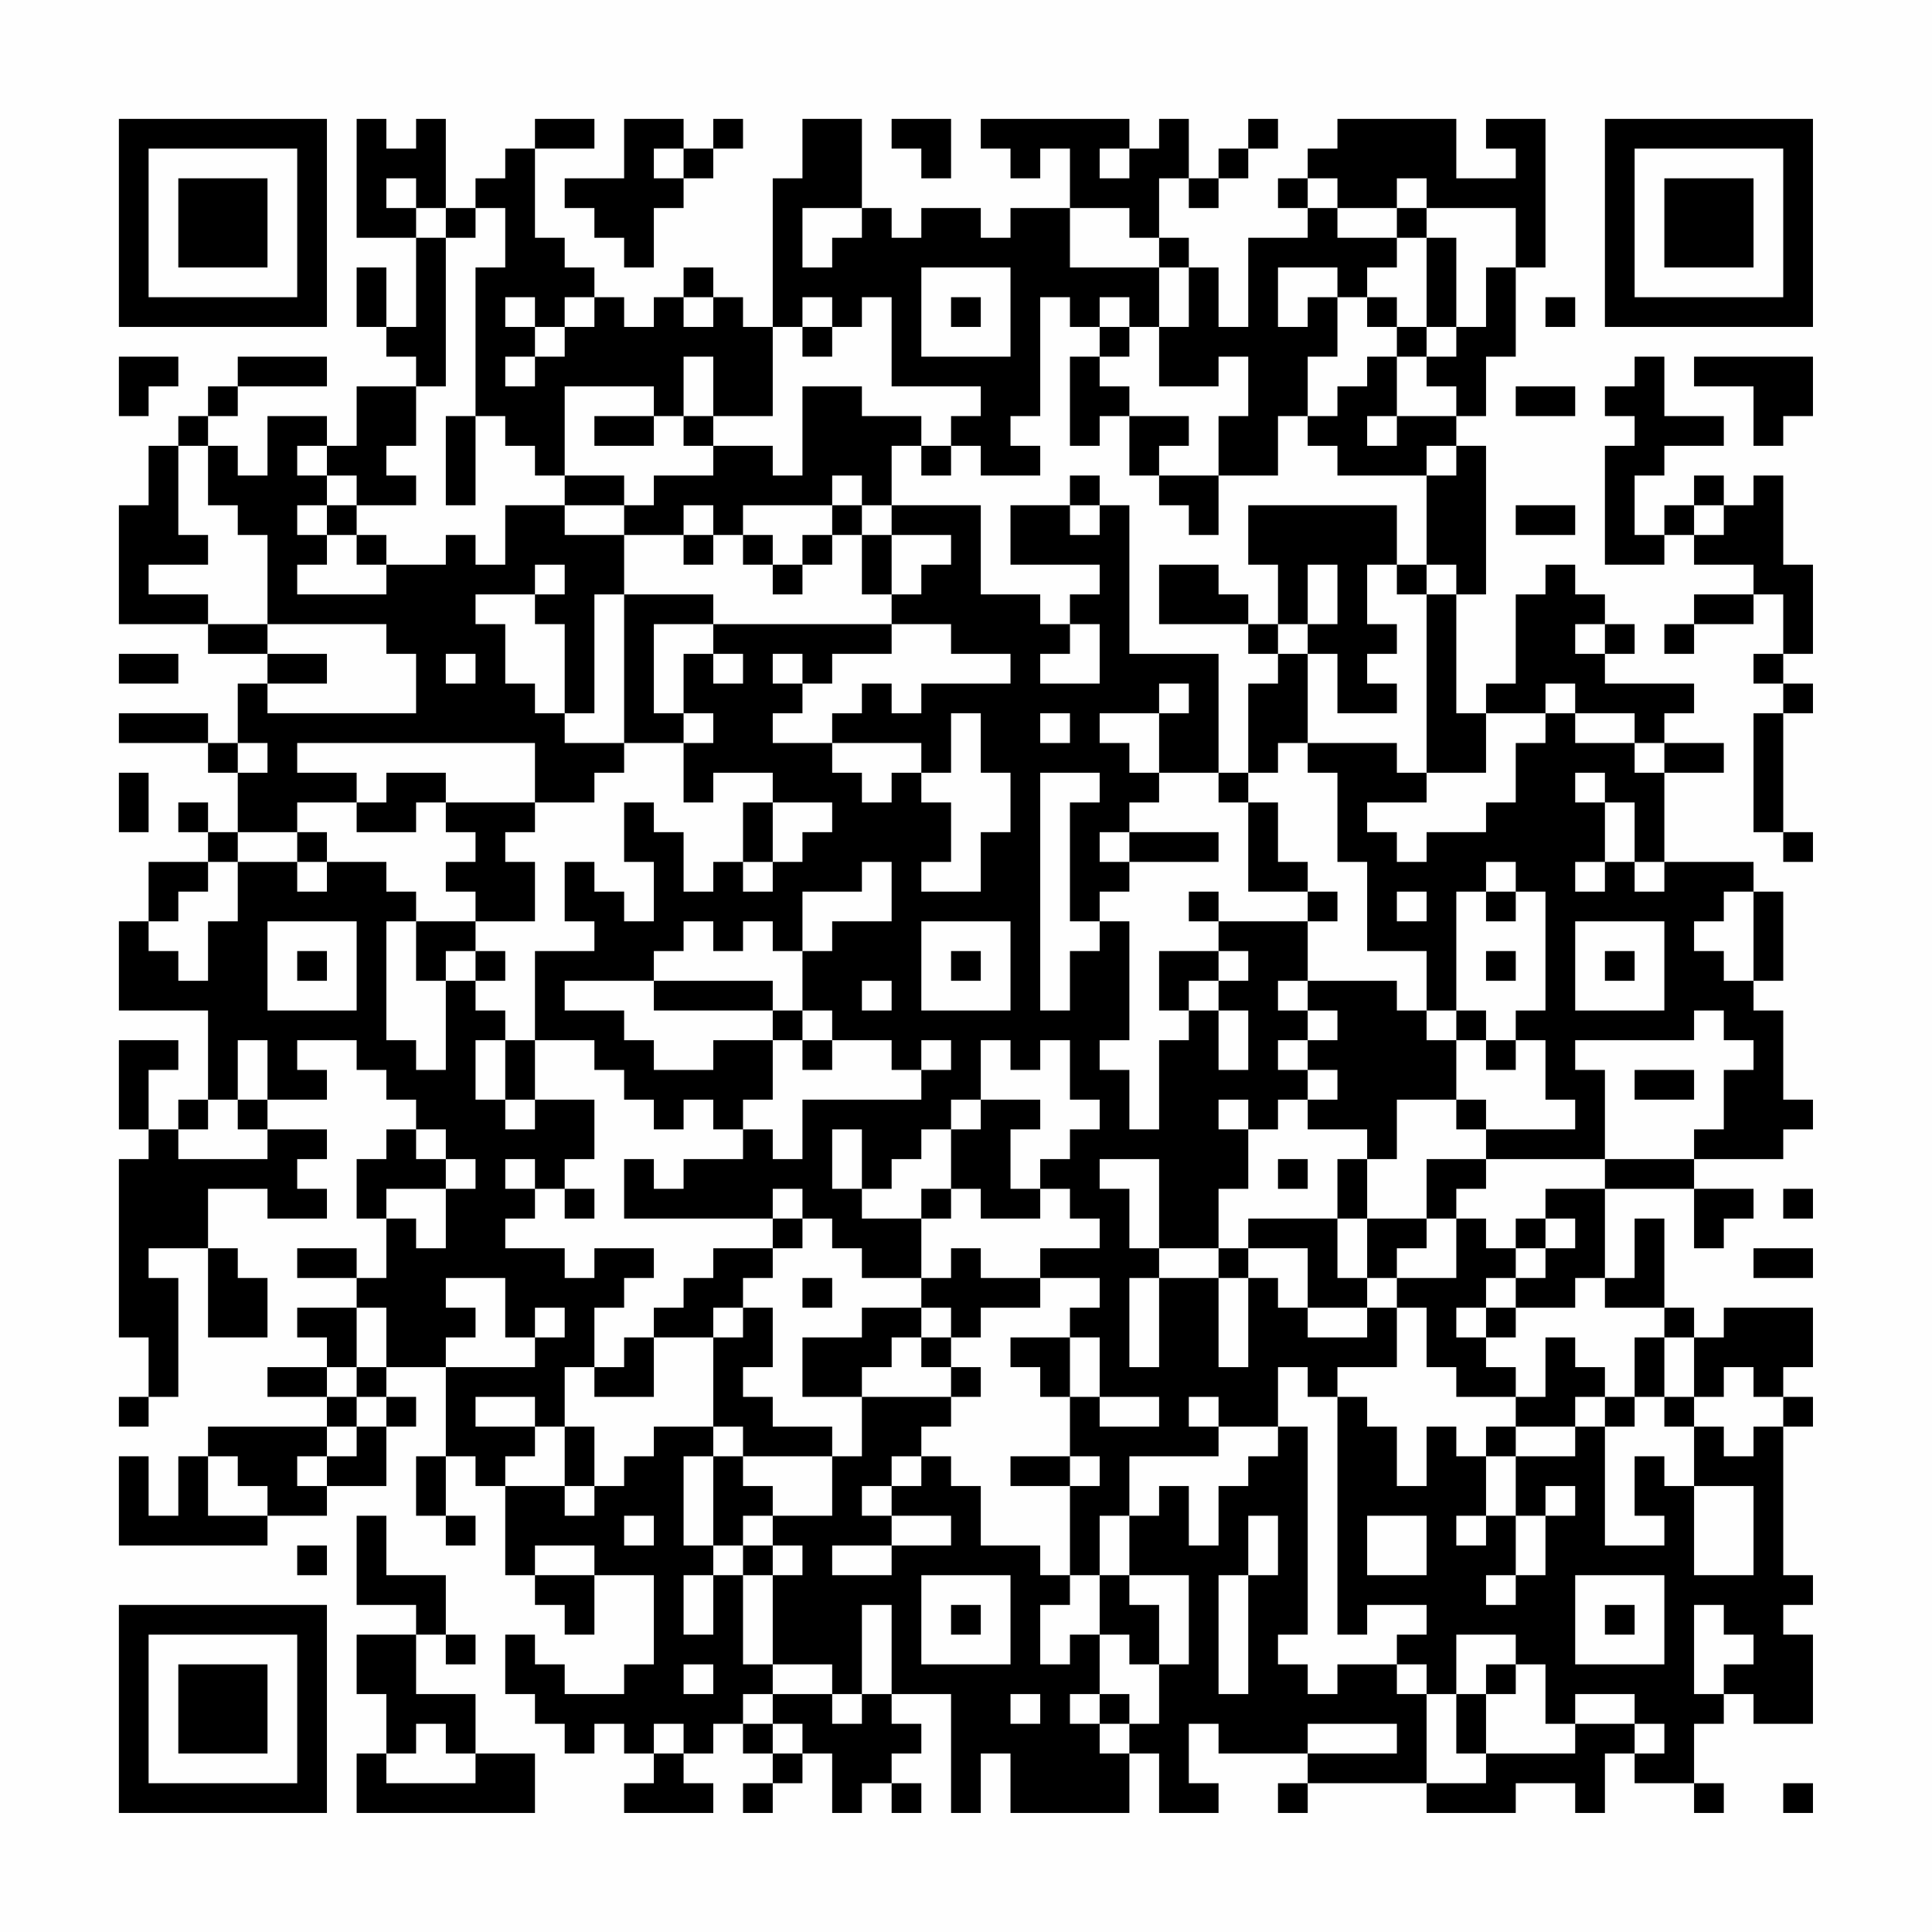 <?xml version="1.0" encoding="UTF-8"?>
<svg xmlns="http://www.w3.org/2000/svg" version="1.1" width="300" height="300" viewBox="0 0 300 300"><rect x="0" y="0" width="300" height="300" fill="#fefefe"/><g transform="scale(4.615)"><g transform="translate(4,4)"><path fill-rule="evenodd" d="M8 0L8 4L10 4L10 7L9 7L9 5L8 5L8 7L9 7L9 8L10 8L10 9L8 9L8 11L7 11L7 10L5 10L5 12L4 12L4 11L3 11L3 10L4 10L4 9L7 9L7 8L4 8L4 9L3 9L3 10L2 10L2 11L1 11L1 13L0 13L0 17L3 17L3 18L5 18L5 19L4 19L4 21L3 21L3 20L0 20L0 21L3 21L3 22L4 22L4 24L3 24L3 23L2 23L2 24L3 24L3 25L1 25L1 27L0 27L0 30L3 30L3 33L2 33L2 34L1 34L1 32L2 32L2 31L0 31L0 34L1 34L1 35L0 35L0 41L1 41L1 43L0 43L0 44L1 44L1 43L2 43L2 39L1 39L1 38L3 38L3 41L5 41L5 39L4 39L4 38L3 38L3 36L5 36L5 37L7 37L7 36L6 36L6 35L7 35L7 34L5 34L5 33L7 33L7 32L6 32L6 31L8 31L8 32L9 32L9 33L10 33L10 34L9 34L9 35L8 35L8 37L9 37L9 39L8 39L8 38L6 38L6 39L8 39L8 40L6 40L6 41L7 41L7 42L5 42L5 43L7 43L7 44L3 44L3 45L2 45L2 47L1 47L1 45L0 45L0 48L5 48L5 47L7 47L7 46L9 46L9 44L10 44L10 43L9 43L9 42L11 42L11 45L10 45L10 47L11 47L11 48L12 48L12 47L11 47L11 45L12 45L12 46L13 46L13 49L14 49L14 50L15 50L15 51L16 51L16 49L18 49L18 52L17 52L17 53L15 53L15 52L14 52L14 51L13 51L13 53L14 53L14 54L15 54L15 55L16 55L16 54L17 54L17 55L18 55L18 56L17 56L17 57L20 57L20 56L19 56L19 55L20 55L20 54L21 54L21 55L22 55L22 56L21 56L21 57L22 57L22 56L23 56L23 55L24 55L24 57L25 57L25 56L26 56L26 57L27 57L27 56L26 56L26 55L27 55L27 54L26 54L26 53L28 53L28 57L29 57L29 55L30 55L30 57L34 57L34 55L35 55L35 57L37 57L37 56L36 56L36 54L37 54L37 55L40 55L40 56L39 56L39 57L40 57L40 56L44 56L44 57L47 57L47 56L49 56L49 57L50 57L50 55L51 55L51 56L53 56L53 57L54 57L54 56L53 56L53 54L54 54L54 53L55 53L55 54L57 54L57 51L56 51L56 50L57 50L57 49L56 49L56 44L57 44L57 43L56 43L56 42L57 42L57 40L54 40L54 41L53 41L53 40L52 40L52 37L51 37L51 39L50 39L50 36L53 36L53 38L54 38L54 37L55 37L55 36L53 36L53 35L56 35L56 34L57 34L57 33L56 33L56 30L55 30L55 29L56 29L56 26L55 26L55 25L52 25L52 22L54 22L54 21L52 21L52 20L53 20L53 19L50 19L50 18L51 18L51 17L50 17L50 16L49 16L49 15L48 15L48 16L47 16L47 19L46 19L46 20L45 20L45 16L46 16L46 11L45 11L45 10L46 10L46 8L47 8L47 5L48 5L48 0L46 0L46 1L47 1L47 2L45 2L45 0L41 0L41 1L40 1L40 2L39 2L39 3L40 3L40 4L38 4L38 7L37 7L37 5L36 5L36 4L35 4L35 2L36 2L36 3L37 3L37 2L38 2L38 1L39 1L39 0L38 0L38 1L37 1L37 2L36 2L36 0L35 0L35 1L34 1L34 0L29 0L29 1L30 1L30 2L31 2L31 1L32 1L32 3L30 3L30 4L29 4L29 3L27 3L27 4L26 4L26 3L25 3L25 0L23 0L23 2L22 2L22 7L21 7L21 6L20 6L20 5L19 5L19 6L18 6L18 7L17 7L17 6L16 6L16 5L15 5L15 4L14 4L14 1L16 1L16 0L14 0L14 1L13 1L13 2L12 2L12 3L11 3L11 0L10 0L10 1L9 1L9 0ZM17 0L17 2L15 2L15 3L16 3L16 4L17 4L17 5L18 5L18 3L19 3L19 2L20 2L20 1L21 1L21 0L20 0L20 1L19 1L19 0ZM26 0L26 1L27 1L27 2L28 2L28 0ZM18 1L18 2L19 2L19 1ZM33 1L33 2L34 2L34 1ZM9 2L9 3L10 3L10 4L11 4L11 9L10 9L10 11L9 11L9 12L10 12L10 13L8 13L8 12L7 12L7 11L6 11L6 12L7 12L7 13L6 13L6 14L7 14L7 15L6 15L6 16L9 16L9 15L11 15L11 14L12 14L12 15L13 15L13 13L15 13L15 14L17 14L17 16L16 16L16 20L15 20L15 17L14 17L14 16L15 16L15 15L14 15L14 16L12 16L12 17L13 17L13 19L14 19L14 20L15 20L15 21L17 21L17 22L16 22L16 23L14 23L14 21L6 21L6 22L8 22L8 23L6 23L6 24L4 24L4 25L3 25L3 26L2 26L2 27L1 27L1 28L2 28L2 29L3 29L3 27L4 27L4 25L6 25L6 26L7 26L7 25L9 25L9 26L10 26L10 27L9 27L9 31L10 31L10 32L11 32L11 29L12 29L12 30L13 30L13 31L12 31L12 33L13 33L13 34L14 34L14 33L16 33L16 35L15 35L15 36L14 36L14 35L13 35L13 36L14 36L14 37L13 37L13 38L15 38L15 39L16 39L16 38L18 38L18 39L17 39L17 40L16 40L16 42L15 42L15 44L14 44L14 43L12 43L12 44L14 44L14 45L13 45L13 46L15 46L15 47L16 47L16 46L17 46L17 45L18 45L18 44L20 44L20 45L19 45L19 48L20 48L20 49L19 49L19 51L20 51L20 49L21 49L21 52L22 52L22 53L21 53L21 54L22 54L22 55L23 55L23 54L22 54L22 53L24 53L24 54L25 54L25 53L26 53L26 50L25 50L25 53L24 53L24 52L22 52L22 49L23 49L23 48L22 48L22 47L24 47L24 45L25 45L25 43L28 43L28 44L27 44L27 45L26 45L26 46L25 46L25 47L26 47L26 48L24 48L24 49L26 49L26 48L28 48L28 47L26 47L26 46L27 46L27 45L28 45L28 46L29 46L29 48L31 48L31 49L32 49L32 50L31 50L31 52L32 52L32 51L33 51L33 53L32 53L32 54L33 54L33 55L34 55L34 54L35 54L35 52L36 52L36 49L34 49L34 47L35 47L35 46L36 46L36 48L37 48L37 46L38 46L38 45L39 45L39 44L40 44L40 51L39 51L39 52L40 52L40 53L41 53L41 52L43 52L43 53L44 53L44 56L46 56L46 55L49 55L49 54L51 54L51 55L52 55L52 54L51 54L51 53L49 53L49 54L48 54L48 52L47 52L47 51L45 51L45 53L44 53L44 52L43 52L43 51L44 51L44 50L42 50L42 51L41 51L41 43L42 43L42 44L43 44L43 46L44 46L44 44L45 44L45 45L46 45L46 47L45 47L45 48L46 48L46 47L47 47L47 49L46 49L46 50L47 50L47 49L48 49L48 47L49 47L49 46L48 46L48 47L47 47L47 45L49 45L49 44L50 44L50 48L52 48L52 47L51 47L51 45L52 45L52 46L53 46L53 49L55 49L55 46L53 46L53 44L54 44L54 45L55 45L55 44L56 44L56 43L55 43L55 42L54 42L54 43L53 43L53 41L52 41L52 40L50 40L50 39L49 39L49 40L47 40L47 39L48 39L48 38L49 38L49 37L48 37L48 36L50 36L50 35L53 35L53 34L54 34L54 32L55 32L55 31L54 31L54 30L53 30L53 31L49 31L49 32L50 32L50 35L46 35L46 34L49 34L49 33L48 33L48 31L47 31L47 30L48 30L48 26L47 26L47 25L46 25L46 26L45 26L45 30L44 30L44 28L42 28L42 25L41 25L41 22L40 22L40 21L43 21L43 22L44 22L44 23L42 23L42 24L43 24L43 25L44 25L44 24L46 24L46 23L47 23L47 21L48 21L48 20L49 20L49 21L51 21L51 22L52 22L52 21L51 21L51 20L49 20L49 19L48 19L48 20L46 20L46 22L44 22L44 16L45 16L45 15L44 15L44 12L45 12L45 11L44 11L44 12L41 12L41 11L40 11L40 10L41 10L41 9L42 9L42 8L43 8L43 10L42 10L42 11L43 11L43 10L45 10L45 9L44 9L44 8L45 8L45 7L46 7L46 5L47 5L47 3L44 3L44 2L43 2L43 3L41 3L41 2L40 2L40 3L41 3L41 4L43 4L43 5L42 5L42 6L41 6L41 5L39 5L39 7L40 7L40 6L41 6L41 8L40 8L40 10L39 10L39 12L37 12L37 10L38 10L38 8L37 8L37 9L35 9L35 7L36 7L36 5L35 5L35 4L34 4L34 3L32 3L32 5L35 5L35 7L34 7L34 6L33 6L33 7L32 7L32 6L31 6L31 10L30 10L30 11L31 11L31 12L29 12L29 11L28 11L28 10L29 10L29 9L26 9L26 6L25 6L25 7L24 7L24 6L23 6L23 7L22 7L22 10L20 10L20 8L19 8L19 10L18 10L18 9L15 9L15 12L14 12L14 11L13 11L13 10L12 10L12 5L13 5L13 3L12 3L12 4L11 4L11 3L10 3L10 2ZM23 3L23 5L24 5L24 4L25 4L25 3ZM43 3L43 4L44 4L44 7L43 7L43 6L42 6L42 7L43 7L43 8L44 8L44 7L45 7L45 4L44 4L44 3ZM27 5L27 8L30 8L30 5ZM13 6L13 7L14 7L14 8L13 8L13 9L14 9L14 8L15 8L15 7L16 7L16 6L15 6L15 7L14 7L14 6ZM19 6L19 7L20 7L20 6ZM28 6L28 7L29 7L29 6ZM48 6L48 7L49 7L49 6ZM23 7L23 8L24 8L24 7ZM33 7L33 8L32 8L32 11L33 11L33 10L34 10L34 12L35 12L35 13L36 13L36 14L37 14L37 12L35 12L35 11L36 11L36 10L34 10L34 9L33 9L33 8L34 8L34 7ZM0 8L0 10L1 10L1 9L2 9L2 8ZM51 8L51 9L50 9L50 10L51 10L51 11L50 11L50 15L52 15L52 14L53 14L53 15L55 15L55 16L53 16L53 17L52 17L52 18L53 18L53 17L55 17L55 16L56 16L56 18L55 18L55 19L56 19L56 20L55 20L55 24L56 24L56 25L57 25L57 24L56 24L56 20L57 20L57 19L56 19L56 18L57 18L57 15L56 15L56 12L55 12L55 13L54 13L54 12L53 12L53 13L52 13L52 14L51 14L51 12L52 12L52 11L54 11L54 10L52 10L52 8ZM53 8L53 9L55 9L55 11L56 11L56 10L57 10L57 8ZM23 9L23 12L22 12L22 11L20 11L20 10L19 10L19 11L20 11L20 12L18 12L18 13L17 13L17 12L15 12L15 13L17 13L17 14L19 14L19 15L20 15L20 14L21 14L21 15L22 15L22 16L23 16L23 15L24 15L24 14L25 14L25 16L26 16L26 17L20 17L20 16L17 16L17 21L19 21L19 23L20 23L20 22L22 22L22 23L21 23L21 25L20 25L20 26L19 26L19 24L18 24L18 23L17 23L17 25L18 25L18 27L17 27L17 26L16 26L16 25L15 25L15 27L16 27L16 28L14 28L14 31L13 31L13 33L14 33L14 31L16 31L16 32L17 32L17 33L18 33L18 34L19 34L19 33L20 33L20 34L21 34L21 35L19 35L19 36L18 36L18 35L17 35L17 37L22 37L22 38L20 38L20 39L19 39L19 40L18 40L18 41L17 41L17 42L16 42L16 43L18 43L18 41L20 41L20 44L21 44L21 45L20 45L20 48L21 48L21 49L22 49L22 48L21 48L21 47L22 47L22 46L21 46L21 45L24 45L24 44L22 44L22 43L21 43L21 42L22 42L22 40L21 40L21 39L22 39L22 38L23 38L23 37L24 37L24 38L25 38L25 39L27 39L27 40L25 40L25 41L23 41L23 43L25 43L25 42L26 42L26 41L27 41L27 42L28 42L28 43L29 43L29 42L28 42L28 41L29 41L29 40L31 40L31 39L33 39L33 40L32 40L32 41L30 41L30 42L31 42L31 43L32 43L32 45L30 45L30 46L32 46L32 49L33 49L33 51L34 51L34 52L35 52L35 50L34 50L34 49L33 49L33 47L34 47L34 45L37 45L37 44L39 44L39 42L40 42L40 43L41 43L41 42L43 42L43 40L44 40L44 42L45 42L45 43L47 43L47 44L46 44L46 45L47 45L47 44L49 44L49 43L50 43L50 44L51 44L51 43L52 43L52 44L53 44L53 43L52 43L52 41L51 41L51 43L50 43L50 42L49 42L49 41L48 41L48 43L47 43L47 42L46 42L46 41L47 41L47 40L46 40L46 39L47 39L47 38L48 38L48 37L47 37L47 38L46 38L46 37L45 37L45 36L46 36L46 35L44 35L44 37L42 37L42 35L43 35L43 33L45 33L45 34L46 34L46 33L45 33L45 31L46 31L46 32L47 32L47 31L46 31L46 30L45 30L45 31L44 31L44 30L43 30L43 29L40 29L40 27L41 27L41 26L40 26L40 25L39 25L39 23L38 23L38 22L39 22L39 21L40 21L40 18L41 18L41 20L43 20L43 19L42 19L42 18L43 18L43 17L42 17L42 15L43 15L43 16L44 16L44 15L43 15L43 13L38 13L38 15L39 15L39 17L38 17L38 16L37 16L37 15L35 15L35 17L38 17L38 18L39 18L39 19L38 19L38 22L37 22L37 18L34 18L34 13L33 13L33 12L32 12L32 13L30 13L30 15L33 15L33 16L32 16L32 17L31 17L31 16L29 16L29 13L26 13L26 11L27 11L27 12L28 12L28 11L27 11L27 10L25 10L25 9ZM47 9L47 10L49 10L49 9ZM11 10L11 13L12 13L12 10ZM16 10L16 11L18 11L18 10ZM2 11L2 14L3 14L3 15L1 15L1 16L3 16L3 17L5 17L5 18L7 18L7 19L5 19L5 20L10 20L10 18L9 18L9 17L5 17L5 14L4 14L4 13L3 13L3 11ZM24 12L24 13L21 13L21 14L22 14L22 15L23 15L23 14L24 14L24 13L25 13L25 14L26 14L26 16L27 16L27 15L28 15L28 14L26 14L26 13L25 13L25 12ZM7 13L7 14L8 14L8 15L9 15L9 14L8 14L8 13ZM19 13L19 14L20 14L20 13ZM32 13L32 14L33 14L33 13ZM47 13L47 14L49 14L49 13ZM53 13L53 14L54 14L54 13ZM40 15L40 17L39 17L39 18L40 18L40 17L41 17L41 15ZM18 17L18 20L19 20L19 21L20 21L20 20L19 20L19 18L20 18L20 19L21 19L21 18L20 18L20 17ZM26 17L26 18L24 18L24 19L23 19L23 18L22 18L22 19L23 19L23 20L22 20L22 21L24 21L24 22L25 22L25 23L26 23L26 22L27 22L27 23L28 23L28 25L27 25L27 26L29 26L29 24L30 24L30 22L29 22L29 20L28 20L28 22L27 22L27 21L24 21L24 20L25 20L25 19L26 19L26 20L27 20L27 19L30 19L30 18L28 18L28 17ZM32 17L32 18L31 18L31 19L33 19L33 17ZM49 17L49 18L50 18L50 17ZM0 18L0 19L2 19L2 18ZM11 18L11 19L12 19L12 18ZM35 19L35 20L33 20L33 21L34 21L34 22L35 22L35 23L34 23L34 24L33 24L33 25L34 25L34 26L33 26L33 27L32 27L32 23L33 23L33 22L31 22L31 30L32 30L32 28L33 28L33 27L34 27L34 31L33 31L33 32L34 32L34 34L35 34L35 31L36 31L36 30L37 30L37 32L38 32L38 30L37 30L37 29L38 29L38 28L37 28L37 27L40 27L40 26L38 26L38 23L37 23L37 22L35 22L35 20L36 20L36 19ZM31 20L31 21L32 21L32 20ZM4 21L4 22L5 22L5 21ZM0 22L0 24L1 24L1 22ZM9 22L9 23L8 23L8 24L10 24L10 23L11 23L11 24L12 24L12 25L11 25L11 26L12 26L12 27L10 27L10 29L11 29L11 28L12 28L12 29L13 29L13 28L12 28L12 27L14 27L14 25L13 25L13 24L14 24L14 23L11 23L11 22ZM49 22L49 23L50 23L50 25L49 25L49 26L50 26L50 25L51 25L51 26L52 26L52 25L51 25L51 23L50 23L50 22ZM22 23L22 25L21 25L21 26L22 26L22 25L23 25L23 24L24 24L24 23ZM6 24L6 25L7 25L7 24ZM34 24L34 25L37 25L37 24ZM25 25L25 26L23 26L23 28L22 28L22 27L21 27L21 28L20 28L20 27L19 27L19 28L18 28L18 29L15 29L15 30L17 30L17 31L18 31L18 32L20 32L20 31L22 31L22 33L21 33L21 34L22 34L22 35L23 35L23 33L27 33L27 32L28 32L28 31L27 31L27 32L26 32L26 31L24 31L24 30L23 30L23 28L24 28L24 27L26 27L26 25ZM36 26L36 27L37 27L37 26ZM43 26L43 27L44 27L44 26ZM46 26L46 27L47 27L47 26ZM54 26L54 27L53 27L53 28L54 28L54 29L55 29L55 26ZM5 27L5 30L8 30L8 27ZM27 27L27 30L30 30L30 27ZM49 27L49 30L52 30L52 27ZM6 28L6 29L7 29L7 28ZM28 28L28 29L29 29L29 28ZM35 28L35 30L36 30L36 29L37 29L37 28ZM46 28L46 29L47 29L47 28ZM50 28L50 29L51 29L51 28ZM18 29L18 30L22 30L22 31L23 31L23 32L24 32L24 31L23 31L23 30L22 30L22 29ZM25 29L25 30L26 30L26 29ZM39 29L39 30L40 30L40 31L39 31L39 32L40 32L40 33L39 33L39 34L38 34L38 33L37 33L37 34L38 34L38 36L37 36L37 38L35 38L35 35L33 35L33 36L34 36L34 38L35 38L35 39L34 39L34 42L35 42L35 39L37 39L37 42L38 42L38 39L39 39L39 40L40 40L40 41L42 41L42 40L43 40L43 39L45 39L45 37L44 37L44 38L43 38L43 39L42 39L42 37L41 37L41 35L42 35L42 34L40 34L40 33L41 33L41 32L40 32L40 31L41 31L41 30L40 30L40 29ZM4 31L4 33L3 33L3 34L2 34L2 35L5 35L5 34L4 34L4 33L5 33L5 31ZM29 31L29 33L28 33L28 34L27 34L27 35L26 35L26 36L25 36L25 34L24 34L24 36L25 36L25 37L27 37L27 39L28 39L28 38L29 38L29 39L31 39L31 38L33 38L33 37L32 37L32 36L31 36L31 35L32 35L32 34L33 34L33 33L32 33L32 31L31 31L31 32L30 32L30 31ZM51 32L51 33L53 33L53 32ZM29 33L29 34L28 34L28 36L27 36L27 37L28 37L28 36L29 36L29 37L31 37L31 36L30 36L30 34L31 34L31 33ZM10 34L10 35L11 35L11 36L9 36L9 37L10 37L10 38L11 38L11 36L12 36L12 35L11 35L11 34ZM39 35L39 36L40 36L40 35ZM15 36L15 37L16 37L16 36ZM22 36L22 37L23 37L23 36ZM56 36L56 37L57 37L57 36ZM38 37L38 38L37 38L37 39L38 39L38 38L40 38L40 40L42 40L42 39L41 39L41 37ZM55 38L55 39L57 39L57 38ZM11 39L11 40L12 40L12 41L11 41L11 42L14 42L14 41L15 41L15 40L14 40L14 41L13 41L13 39ZM23 39L23 40L24 40L24 39ZM8 40L8 42L7 42L7 43L8 43L8 44L7 44L7 45L6 45L6 46L7 46L7 45L8 45L8 44L9 44L9 43L8 43L8 42L9 42L9 40ZM20 40L20 41L21 41L21 40ZM27 40L27 41L28 41L28 40ZM45 40L45 41L46 41L46 40ZM32 41L32 43L33 43L33 44L35 44L35 43L33 43L33 41ZM36 43L36 44L37 44L37 43ZM15 44L15 46L16 46L16 44ZM3 45L3 47L5 47L5 46L4 46L4 45ZM32 45L32 46L33 46L33 45ZM8 47L8 50L10 50L10 51L8 51L8 53L9 53L9 55L8 55L8 57L14 57L14 55L12 55L12 53L10 53L10 51L11 51L11 52L12 52L12 51L11 51L11 49L9 49L9 47ZM17 47L17 48L18 48L18 47ZM38 47L38 49L37 49L37 53L38 53L38 49L39 49L39 47ZM42 47L42 49L44 49L44 47ZM6 48L6 49L7 49L7 48ZM14 48L14 49L16 49L16 48ZM27 49L27 52L30 52L30 49ZM49 49L49 52L52 52L52 49ZM28 50L28 51L29 51L29 50ZM50 50L50 51L51 51L51 50ZM53 50L53 53L54 53L54 52L55 52L55 51L54 51L54 50ZM19 52L19 53L20 53L20 52ZM46 52L46 53L45 53L45 55L46 55L46 53L47 53L47 52ZM30 53L30 54L31 54L31 53ZM33 53L33 54L34 54L34 53ZM10 54L10 55L9 55L9 56L12 56L12 55L11 55L11 54ZM18 54L18 55L19 55L19 54ZM40 54L40 55L43 55L43 54ZM56 56L56 57L57 57L57 56ZM0 0L0 7L7 7L7 0ZM1 1L1 6L6 6L6 1ZM2 2L2 5L5 5L5 2ZM50 0L50 7L57 7L57 0ZM51 1L51 6L56 6L56 1ZM52 2L52 5L55 5L55 2ZM0 50L0 57L7 57L7 50ZM1 51L1 56L6 56L6 51ZM2 52L2 55L5 55L5 52Z" fill="#000000"/></g></g></svg>
